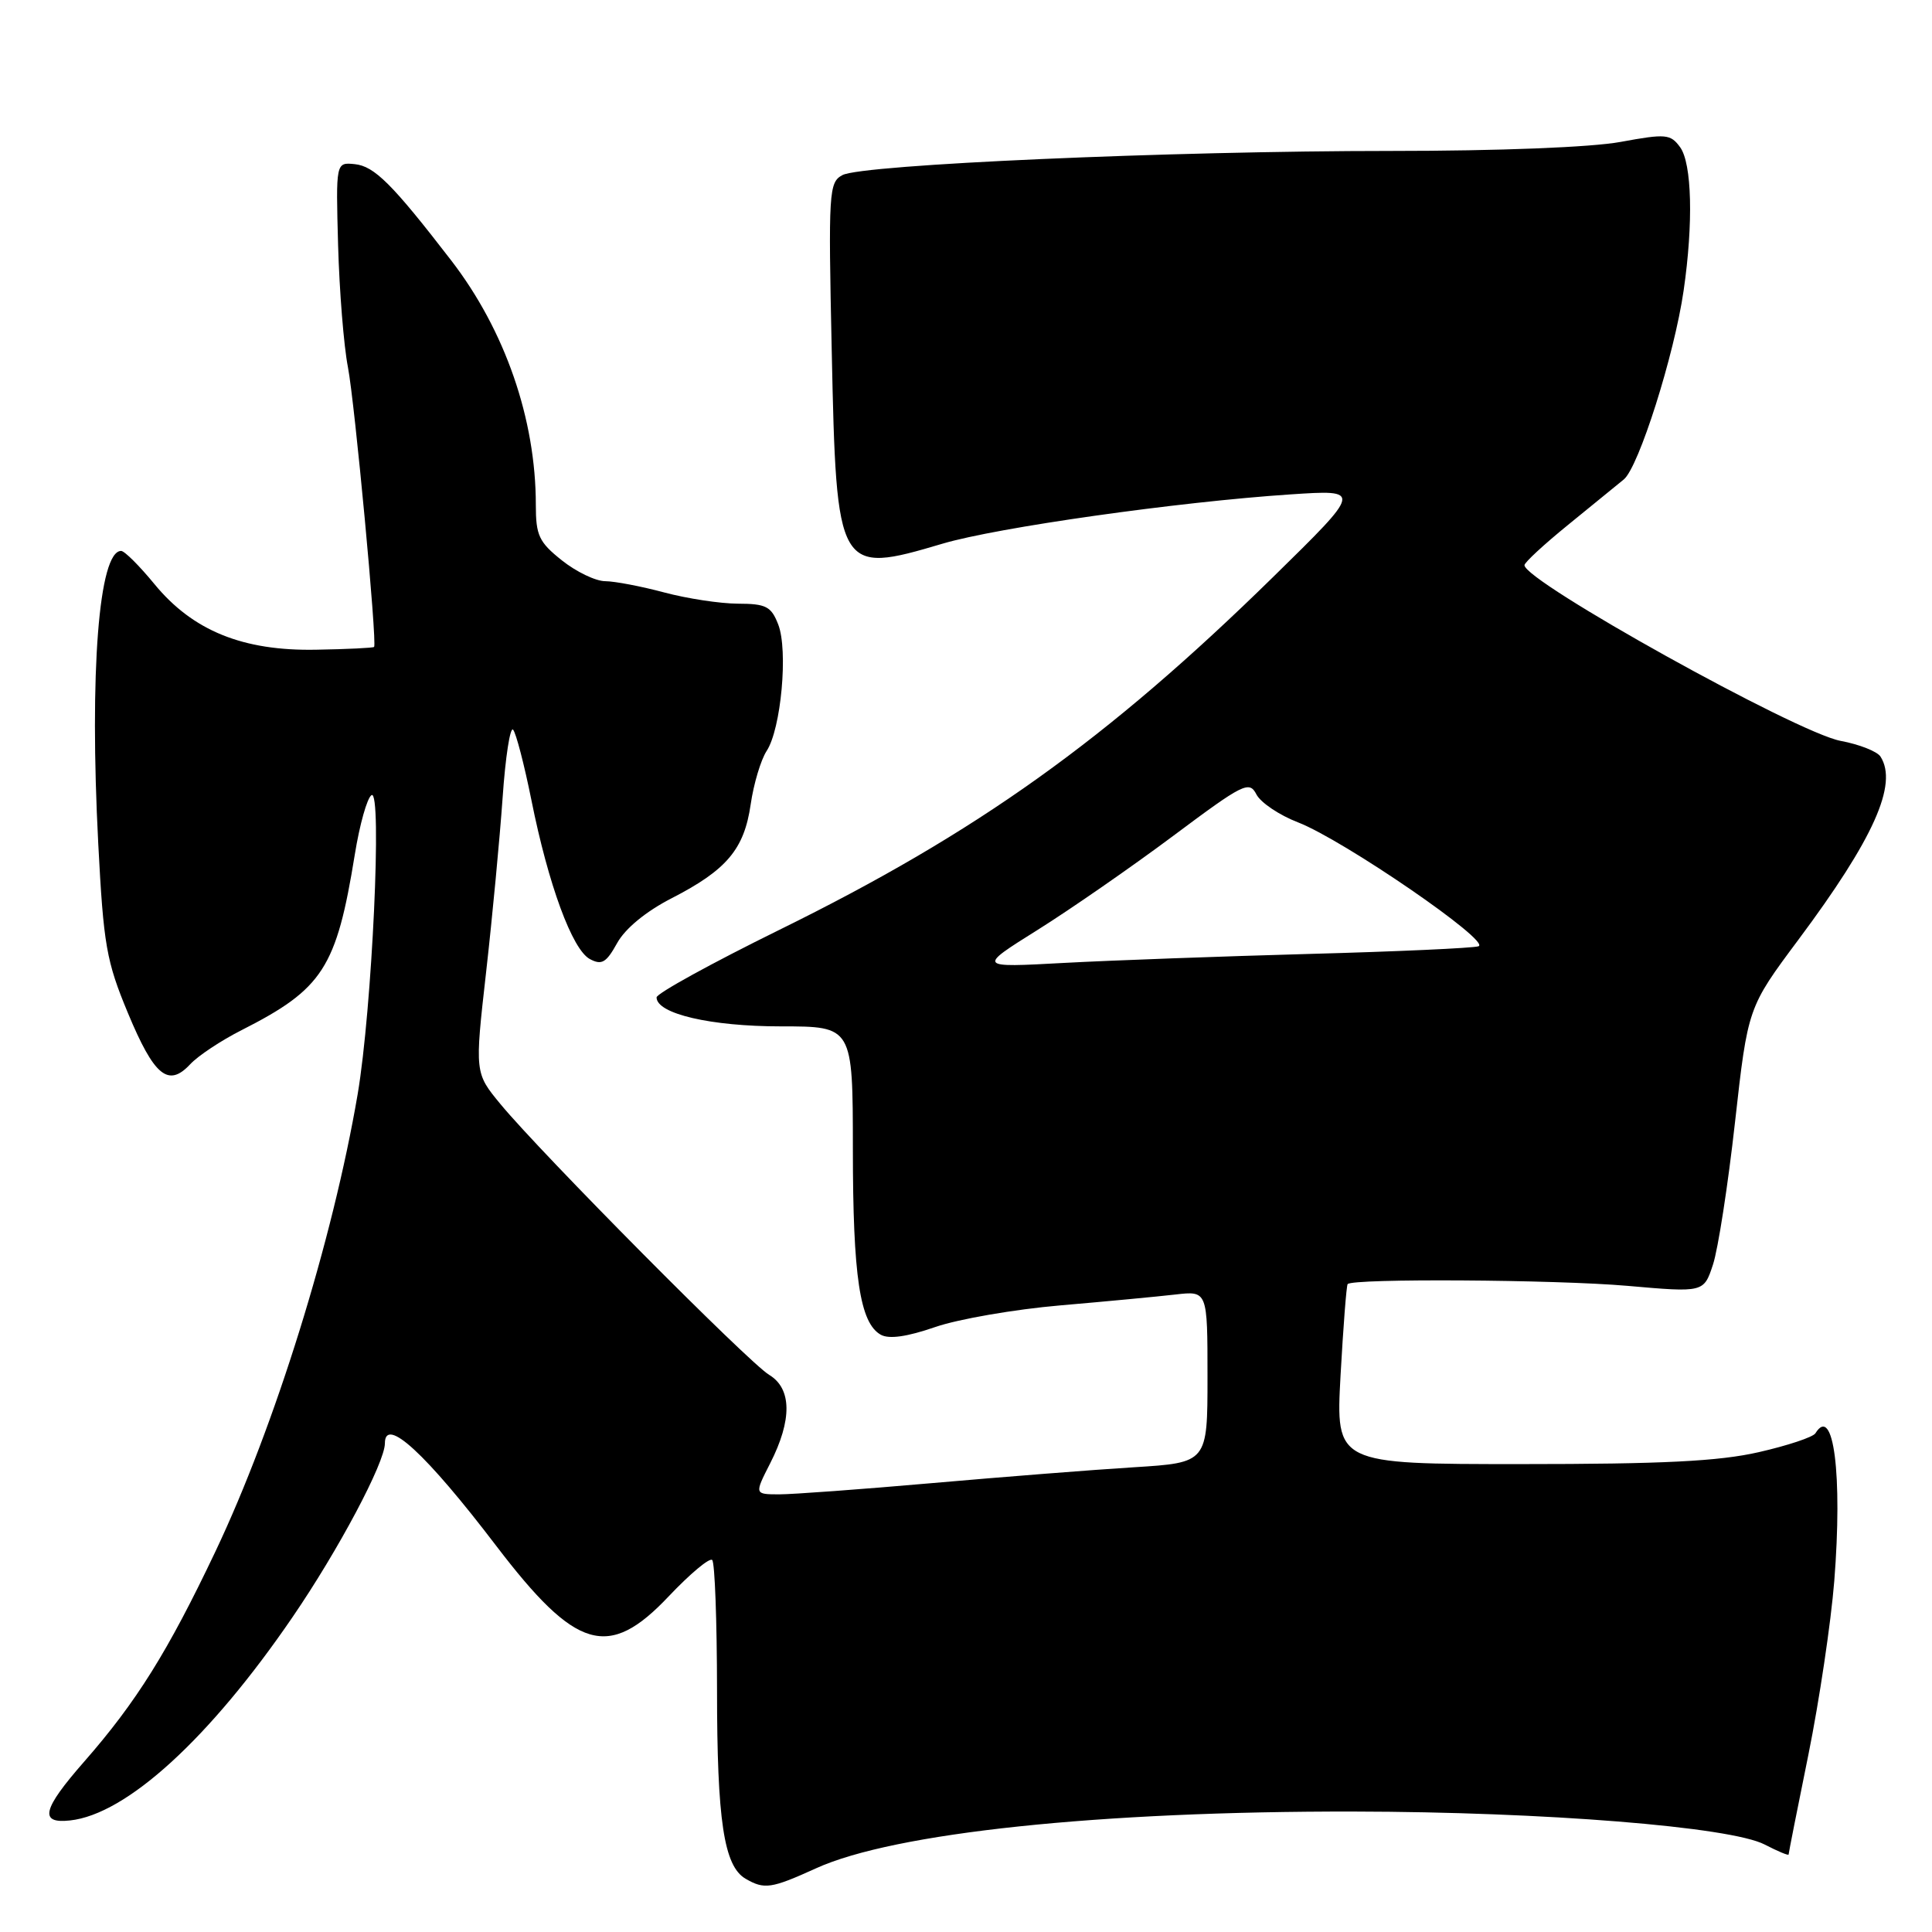 <?xml version="1.0" encoding="UTF-8" standalone="no"?>
<!DOCTYPE svg PUBLIC "-//W3C//DTD SVG 1.1//EN" "http://www.w3.org/Graphics/SVG/1.1/DTD/svg11.dtd" >
<svg xmlns="http://www.w3.org/2000/svg" xmlns:xlink="http://www.w3.org/1999/xlink" version="1.1" viewBox="0 0 256 256">
 <g >
 <path fill="currentColor"
d=" M 108.13 247.56 C 118.47 242.85 145.69 239.98 179.40 240.04 C 204.66 240.08 229.29 242.06 233.83 244.41 C 235.57 245.31 237.00 245.91 237.00 245.73 C 237.00 245.56 238.18 239.58 239.63 232.46 C 241.07 225.33 242.61 215.00 243.05 209.50 C 244.16 195.41 242.96 186.02 240.55 189.92 C 240.23 190.43 236.86 191.55 233.04 192.42 C 227.74 193.63 220.32 194.00 201.55 194.00 C 176.99 194.00 176.99 194.00 177.63 182.25 C 177.99 175.79 178.41 170.34 178.57 170.15 C 179.22 169.38 206.10 169.55 215.63 170.38 C 225.76 171.27 225.76 171.27 226.98 167.56 C 227.65 165.53 228.97 157.03 229.90 148.68 C 231.60 133.50 231.60 133.50 238.31 124.50 C 248.27 111.14 251.51 103.92 249.18 100.26 C 248.75 99.57 246.36 98.63 243.89 98.17 C 238.07 97.08 202.00 77.03 202.00 74.89 C 202.00 74.53 204.59 72.14 207.75 69.57 C 210.91 67.00 214.25 64.28 215.16 63.53 C 217.14 61.91 221.86 47.01 223.09 38.50 C 224.39 29.56 224.19 21.64 222.62 19.50 C 221.35 17.76 220.74 17.70 214.76 18.80 C 210.88 19.52 198.60 20.00 184.29 20.00 C 155.16 20.00 114.24 21.80 111.63 23.20 C 109.83 24.16 109.75 25.35 110.21 46.54 C 110.83 75.87 111.00 76.16 124.89 72.04 C 132.14 69.89 156.08 66.50 171.00 65.51 C 180.50 64.88 180.50 64.88 168.69 76.46 C 146.69 98.02 129.50 110.31 103.25 123.22 C 94.31 127.62 87.00 131.64 87.00 132.16 C 87.00 134.33 94.18 136.00 103.47 136.00 C 113.00 136.00 113.00 136.00 113.01 152.25 C 113.01 169.15 113.94 175.31 116.71 176.86 C 117.80 177.47 120.19 177.13 123.92 175.84 C 126.99 174.78 134.45 173.49 140.50 172.97 C 146.55 172.45 153.41 171.80 155.75 171.53 C 160.00 171.04 160.00 171.04 160.00 182.43 C 160.00 193.81 160.00 193.81 150.25 194.42 C 144.89 194.75 132.85 195.70 123.50 196.52 C 114.15 197.34 105.03 198.01 103.23 198.01 C 99.96 198.00 99.96 198.00 102.05 193.90 C 104.98 188.15 104.93 183.99 101.91 182.17 C 99.23 180.57 71.74 152.86 66.34 146.33 C 62.90 142.17 62.90 142.17 64.41 128.83 C 65.24 121.50 66.22 111.09 66.60 105.69 C 66.97 100.30 67.60 96.25 67.99 96.69 C 68.38 97.14 69.47 101.33 70.41 106.00 C 72.66 117.23 75.83 125.84 78.16 127.08 C 79.73 127.92 80.33 127.57 81.77 124.97 C 82.84 123.03 85.59 120.77 89.00 119.02 C 96.30 115.27 98.61 112.53 99.47 106.58 C 99.86 103.88 100.81 100.70 101.58 99.51 C 103.50 96.60 104.45 86.17 103.12 82.75 C 102.19 80.35 101.51 80.00 97.77 79.99 C 95.42 79.98 91.03 79.31 88.00 78.50 C 84.97 77.69 81.46 77.02 80.20 77.01 C 78.93 77.01 76.34 75.76 74.45 74.25 C 71.41 71.83 71.00 70.95 71.00 66.89 C 71.00 55.54 66.92 43.76 59.78 34.50 C 51.98 24.38 49.60 22.01 47.00 21.75 C 44.50 21.50 44.50 21.50 44.80 32.50 C 44.97 38.55 45.55 45.81 46.10 48.64 C 47.01 53.35 49.99 85.21 49.57 85.72 C 49.47 85.85 46.02 86.02 41.91 86.09 C 32.19 86.28 25.54 83.58 20.46 77.39 C 18.48 74.98 16.50 73.00 16.05 73.00 C 13.10 73.00 11.84 89.07 13.02 111.81 C 13.72 125.23 14.09 127.36 16.95 134.23 C 20.43 142.59 22.30 144.13 25.20 141.02 C 26.24 139.90 29.30 137.87 32.01 136.50 C 42.79 131.03 44.58 128.26 47.01 113.25 C 47.65 109.27 48.65 105.71 49.23 105.36 C 50.66 104.47 49.30 133.76 47.39 145.00 C 44.10 164.29 36.42 189.00 28.55 205.57 C 22.25 218.84 18.08 225.52 11.15 233.43 C 5.61 239.75 5.15 241.67 9.27 241.22 C 16.76 240.42 27.76 230.37 38.76 214.28 C 44.84 205.40 51.00 193.80 51.00 191.25 C 51.00 187.60 56.43 192.60 65.75 204.83 C 76.33 218.70 80.62 219.97 88.59 211.54 C 91.43 208.54 94.03 206.36 94.37 206.71 C 94.72 207.05 95.00 214.80 95.01 223.92 C 95.01 241.25 95.92 247.27 98.79 248.94 C 101.28 250.39 102.19 250.26 108.13 247.56 Z  M 137.50 123.21 C 141.90 120.45 149.99 114.84 155.48 110.74 C 164.77 103.80 165.53 103.42 166.48 105.26 C 167.04 106.35 169.53 108.02 172.00 108.97 C 178.02 111.30 197.71 124.82 195.90 125.39 C 195.13 125.63 185.05 126.09 173.50 126.40 C 161.95 126.72 147.32 127.25 141.00 127.59 C 129.50 128.22 129.50 128.22 137.50 123.21 Z "/>
</g>
</svg>